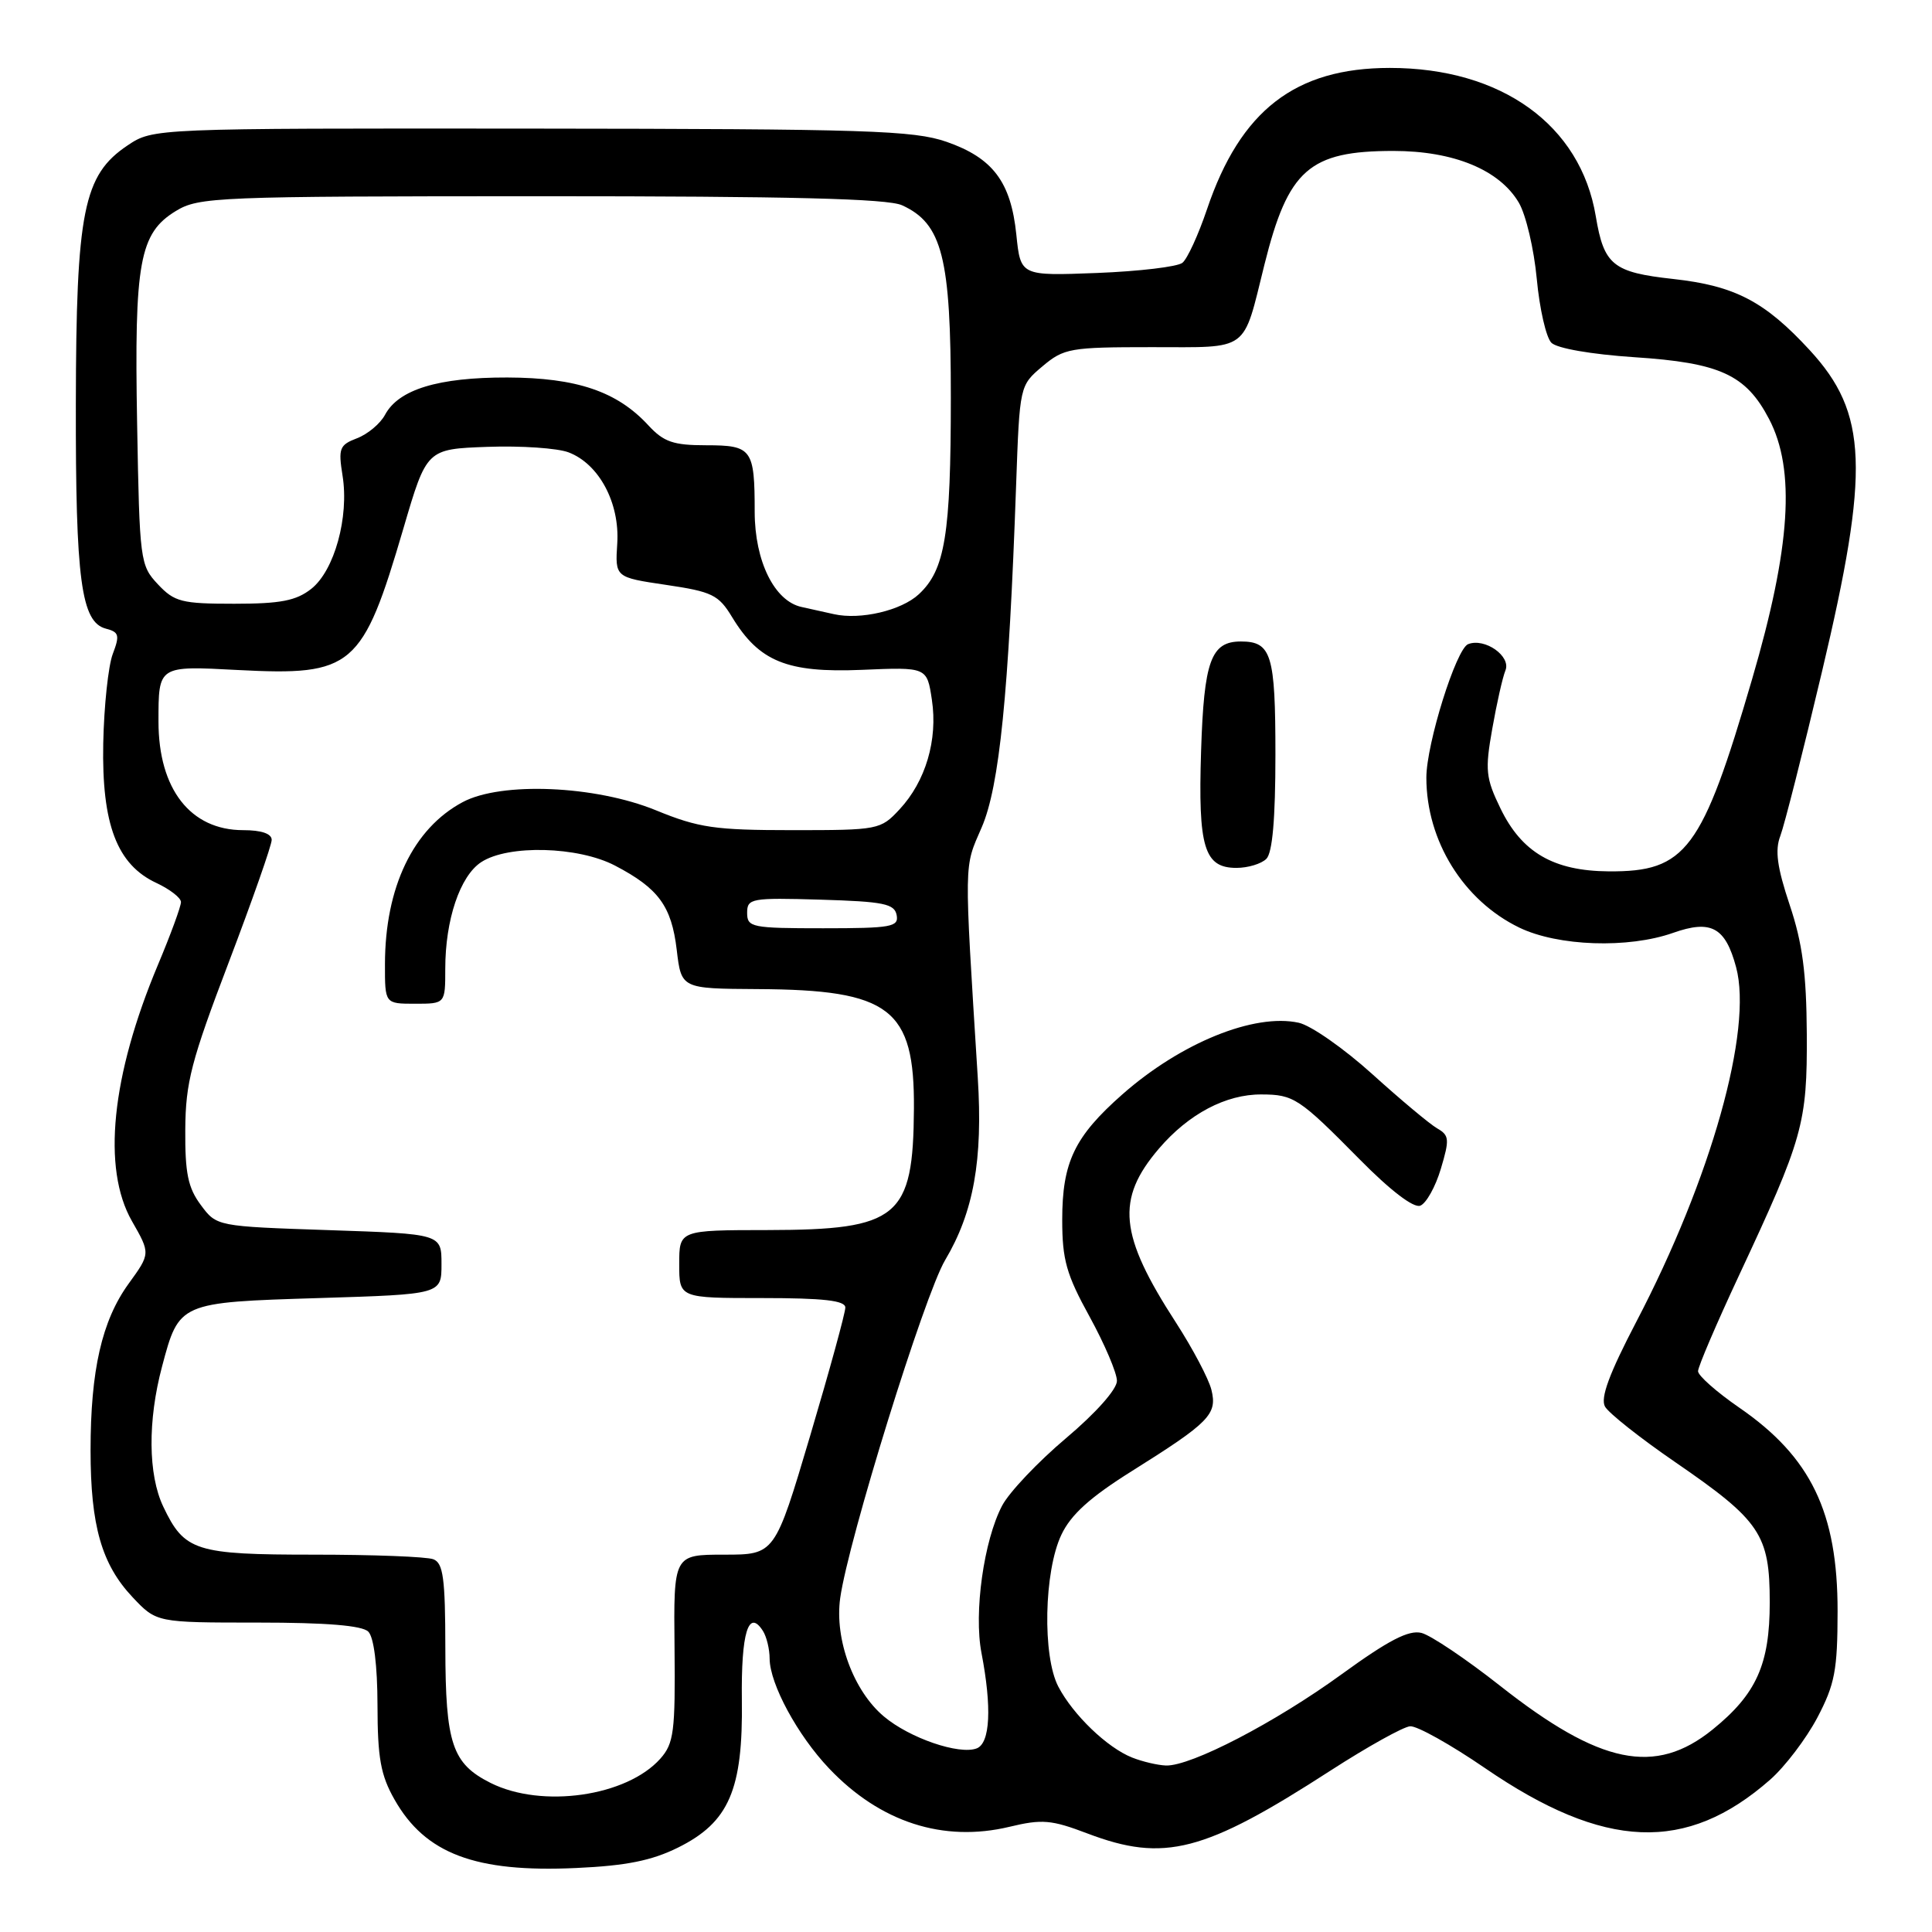 <?xml version="1.0" encoding="UTF-8" standalone="no"?>
<!DOCTYPE svg PUBLIC "-//W3C//DTD SVG 1.1//EN" "http://www.w3.org/Graphics/SVG/1.1/DTD/svg11.dtd" >
<svg xmlns="http://www.w3.org/2000/svg" xmlns:xlink="http://www.w3.org/1999/xlink" version="1.1" viewBox="0 0 256 256">
 <g >
 <path fill="currentColor"
d=" M 89.85 244.81 C 96.60 241.46 98.46 237.16 98.30 225.25 C 98.19 216.34 99.18 213.10 101.10 216.12 C 101.58 216.88 101.98 218.53 101.98 219.79 C 102.01 223.15 105.69 229.95 109.86 234.33 C 116.63 241.46 124.99 244.16 133.76 242.06 C 138.08 241.02 139.32 241.13 144.08 242.94 C 154.27 246.81 159.54 245.45 176.35 234.58 C 181.22 231.44 185.94 228.81 186.85 228.74 C 187.76 228.67 192.23 231.17 196.78 234.29 C 212.60 245.13 223.45 245.57 234.55 235.82 C 236.52 234.09 239.33 230.39 240.81 227.59 C 243.13 223.17 243.48 221.31 243.49 213.50 C 243.50 200.40 239.96 193.06 230.46 186.52 C 227.46 184.45 225.00 182.28 225.00 181.69 C 225.00 181.10 227.43 175.42 230.40 169.06 C 238.93 150.80 239.47 148.90 239.41 137.00 C 239.36 128.94 238.84 124.97 237.14 119.90 C 235.48 114.92 235.17 112.67 235.90 110.77 C 236.43 109.38 238.92 99.57 241.43 88.97 C 247.78 62.20 247.49 54.75 239.80 46.40 C 233.84 39.93 229.88 37.87 221.74 36.97 C 213.72 36.09 212.53 35.13 211.45 28.66 C 209.44 16.56 198.95 9.00 184.16 9.00 C 171.63 9.00 164.36 14.62 159.93 27.74 C 158.79 31.11 157.33 34.30 156.68 34.82 C 156.03 35.35 150.94 35.95 145.37 36.17 C 135.23 36.56 135.23 36.56 134.67 31.09 C 133.95 24.10 131.56 20.93 125.42 18.79 C 121.04 17.28 114.96 17.08 70.40 17.04 C 20.30 17.00 20.30 17.00 16.90 19.27 C 11.05 23.19 10.09 27.96 10.05 53.50 C 10.01 76.85 10.75 82.44 14.03 83.30 C 15.77 83.75 15.89 84.17 14.94 86.66 C 14.35 88.22 13.78 93.55 13.68 98.50 C 13.47 109.24 15.50 114.57 20.73 117.00 C 22.50 117.83 23.97 118.96 23.98 119.52 C 23.99 120.08 22.62 123.82 20.93 127.84 C 14.75 142.56 13.50 154.83 17.48 161.80 C 19.94 166.10 19.94 166.10 17.04 170.10 C 13.50 175.00 12.00 181.55 12.00 192.18 C 12.00 202.17 13.47 207.29 17.57 211.64 C 20.74 215.00 20.74 215.00 34.17 215.00 C 43.28 215.00 47.99 215.39 48.80 216.20 C 49.54 216.94 50.01 220.65 50.02 225.95 C 50.03 232.94 50.44 235.22 52.27 238.44 C 56.34 245.63 62.98 248.14 76.35 247.52 C 82.99 247.22 86.36 246.54 89.85 244.81 Z  M 65.01 236.25 C 59.91 233.69 59.03 231.06 59.01 218.36 C 59.00 209.13 58.73 207.11 57.42 206.61 C 56.55 206.27 49.45 206.00 41.64 206.00 C 25.87 206.00 24.44 205.54 21.63 199.63 C 19.62 195.40 19.56 188.25 21.47 181.08 C 23.73 172.57 23.72 172.57 42.28 172.00 C 58.50 171.50 58.50 171.50 58.50 167.50 C 58.50 163.50 58.50 163.50 43.61 163.00 C 28.71 162.50 28.71 162.50 26.61 159.67 C 24.91 157.39 24.51 155.45 24.55 149.67 C 24.59 143.43 25.34 140.56 30.30 127.54 C 33.43 119.31 36.00 111.99 36.00 111.29 C 36.00 110.46 34.63 110.00 32.22 110.00 C 25.24 110.00 21.00 104.56 21.00 95.61 C 21.00 88.17 20.93 88.22 31.52 88.78 C 46.77 89.57 48.03 88.50 53.46 70.00 C 56.54 59.50 56.54 59.50 64.61 59.21 C 69.04 59.05 73.87 59.38 75.34 59.94 C 79.37 61.47 82.13 66.63 81.79 72.00 C 81.50 76.50 81.50 76.50 88.26 77.50 C 94.36 78.40 95.22 78.82 97.00 81.76 C 100.58 87.66 104.29 89.17 114.17 88.76 C 122.83 88.39 122.83 88.39 123.48 92.73 C 124.28 98.04 122.65 103.54 119.19 107.25 C 116.68 109.95 116.40 110.00 104.99 110.00 C 94.71 110.00 92.59 109.69 86.92 107.37 C 78.88 104.08 66.41 103.55 61.30 106.29 C 54.75 109.79 51.02 117.58 51.01 127.75 C 51.00 133.00 51.00 133.00 55.00 133.00 C 59.00 133.00 59.00 133.00 59.00 128.37 C 59.00 121.88 60.95 116.08 63.76 114.24 C 67.32 111.90 76.61 112.14 81.50 114.70 C 87.26 117.71 88.98 120.06 89.67 125.86 C 90.28 131.00 90.28 131.00 100.39 131.06 C 117.95 131.15 121.19 133.63 121.10 146.91 C 121.01 161.34 119.05 162.96 101.75 162.99 C 90.00 163.00 90.00 163.00 90.00 167.50 C 90.00 172.00 90.00 172.00 101.00 172.00 C 109.13 172.00 112.00 172.33 112.01 173.25 C 112.02 173.94 109.92 181.59 107.35 190.25 C 102.67 206.00 102.67 206.00 95.96 206.00 C 89.25 206.00 89.25 206.00 89.38 218.39 C 89.49 229.46 89.29 231.01 87.50 233.03 C 83.04 238.04 71.80 239.65 65.01 236.25 Z  M 150.00 232.88 C 146.71 231.57 142.21 227.25 140.24 223.50 C 138.11 219.45 138.33 208.21 140.64 203.36 C 141.90 200.69 144.44 198.40 149.94 194.95 C 160.27 188.47 161.32 187.41 160.52 184.16 C 160.16 182.70 158.04 178.69 155.82 175.25 C 148.28 163.62 147.82 158.91 153.57 152.19 C 157.50 147.60 162.44 144.99 167.15 145.02 C 171.43 145.03 172.15 145.51 180.13 153.59 C 184.22 157.74 187.31 160.10 188.19 159.76 C 188.98 159.46 190.21 157.26 190.92 154.87 C 192.09 150.96 192.04 150.44 190.44 149.52 C 189.46 148.96 185.59 145.72 181.84 142.33 C 178.09 138.94 173.70 135.87 172.09 135.52 C 166.20 134.23 156.47 138.18 148.72 145.01 C 142.38 150.60 140.75 153.99 140.75 161.63 C 140.75 166.93 141.30 168.88 144.38 174.47 C 146.37 178.10 148.00 181.93 148.00 182.97 C 148.00 184.09 145.22 187.22 141.25 190.57 C 137.54 193.70 133.73 197.72 132.79 199.50 C 130.36 204.11 129.02 213.68 130.05 219.02 C 131.44 226.24 131.21 230.98 129.42 231.67 C 127.10 232.56 120.51 230.30 117.12 227.44 C 113.09 224.06 110.57 217.22 111.33 211.76 C 112.41 204.06 122.49 171.60 125.23 166.98 C 129.01 160.62 130.25 153.73 129.56 142.80 C 127.73 113.50 127.71 115.11 130.08 109.63 C 132.43 104.21 133.67 91.85 134.64 64.29 C 135.11 51.09 135.11 51.09 138.13 48.54 C 140.98 46.14 141.80 46.00 152.60 46.00 C 165.69 46.00 164.63 46.78 167.55 35.04 C 170.69 22.46 173.48 20.00 184.63 20.00 C 192.62 20.00 198.68 22.50 201.25 26.85 C 202.19 28.44 203.26 32.99 203.63 36.95 C 204.00 40.92 204.87 44.73 205.57 45.42 C 206.31 46.16 210.86 46.95 216.54 47.33 C 227.90 48.07 231.33 49.64 234.40 55.50 C 237.94 62.25 237.28 72.51 232.16 90.00 C 225.52 112.70 223.41 115.53 213.17 115.46 C 205.86 115.41 201.64 112.96 198.81 107.10 C 196.87 103.10 196.76 102.04 197.73 96.58 C 198.32 93.23 199.10 89.75 199.48 88.83 C 200.24 86.95 196.76 84.49 194.54 85.35 C 192.95 85.95 189.00 98.58 189.00 103.04 C 189.00 111.41 193.90 119.32 201.31 122.91 C 206.44 125.39 215.74 125.71 221.69 123.61 C 226.73 121.83 228.62 122.86 230.04 128.15 C 232.28 136.46 226.74 156.17 216.82 175.14 C 213.22 182.04 212.04 185.24 212.67 186.38 C 213.16 187.25 217.34 190.56 221.96 193.73 C 233.27 201.50 234.50 203.32 234.50 212.33 C 234.50 220.55 232.73 224.48 226.92 229.18 C 219.32 235.32 212.02 233.82 198.76 223.37 C 194.27 219.83 189.58 216.68 188.35 216.37 C 186.67 215.95 184.00 217.33 177.80 221.83 C 168.98 228.24 157.81 234.04 154.50 233.94 C 153.40 233.90 151.38 233.43 150.00 232.88 Z  M 167.80 113.80 C 168.61 112.99 169.00 108.47 169.00 100.00 C 169.00 86.72 168.48 85.00 164.42 85.00 C 160.46 85.00 159.53 87.57 159.15 99.52 C 158.74 112.30 159.56 115.00 163.84 115.00 C 165.36 115.00 167.14 114.46 167.80 113.80 Z  M 99.00 120.96 C 99.00 119.04 99.52 118.94 108.74 119.21 C 117.08 119.46 118.52 119.75 118.81 121.25 C 119.11 122.82 118.13 123.00 109.07 123.00 C 99.61 123.00 99.00 122.88 99.00 120.96 Z  M 110.50 81.38 C 109.40 81.13 107.47 80.70 106.22 80.43 C 102.62 79.66 100.01 74.37 100.00 67.83 C 100.00 59.49 99.64 59.00 93.57 59.00 C 89.21 59.00 87.95 58.56 85.92 56.37 C 81.77 51.86 76.42 50.05 67.22 50.02 C 58.07 50.00 52.82 51.60 51.02 54.96 C 50.39 56.14 48.72 57.53 47.31 58.07 C 44.98 58.96 44.81 59.40 45.39 63.03 C 46.27 68.52 44.31 75.61 41.24 78.03 C 39.24 79.60 37.18 80.00 31.04 80.00 C 24.07 80.00 23.12 79.76 20.92 77.42 C 18.57 74.91 18.49 74.34 18.17 56.17 C 17.78 34.71 18.48 30.90 23.30 27.96 C 26.35 26.10 28.66 26.01 71.70 26.00 C 104.68 26.00 117.62 26.32 119.53 27.20 C 124.86 29.63 126.00 34.12 125.99 52.71 C 125.99 70.86 125.23 75.51 121.75 78.74 C 119.43 80.90 114.01 82.17 110.50 81.38 Z "/>
</g>
</svg>